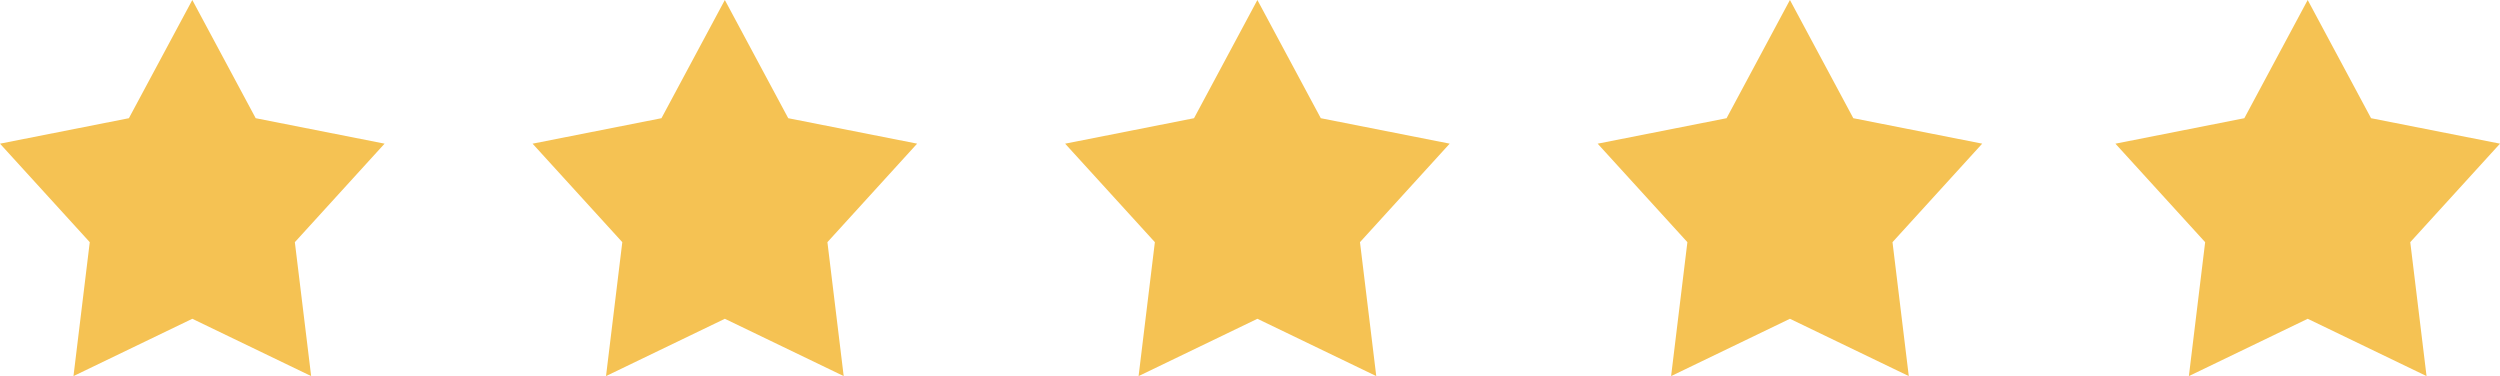 <svg xmlns="http://www.w3.org/2000/svg" width="113" height="17" viewBox="0 0 113 17"><g><g><path fill="#f5c253" d="M8.692 0l2.865 5.343 5.826 1.15-4.056 4.453.737 6.053-5.372-2.59-5.371 2.59.736-6.053L0 6.494l5.826-1.151zm24.071 0l2.865 5.343 5.826 1.15-4.055 4.453.736 6.053-5.372-2.59-5.371 2.59.736-6.053-4.056-4.452 5.826-1.151zm24.071 0L59.7 5.343l5.826 1.15-4.055 4.453.736 6.053-5.372-2.59-5.371 2.59.736-6.053-4.056-4.452 5.826-1.151zm24.071 0l2.865 5.343 5.826 1.15-4.055 4.453.736 6.053-5.372-2.59-5.371 2.59.736-6.053-4.056-4.452 5.827-1.151zm23.403 0l2.864 5.343L113 6.493l-4.056 4.453.736 6.053-5.371-2.59-5.372 2.59.736-6.053-4.056-4.452 5.827-1.151z"/></g></g></svg>